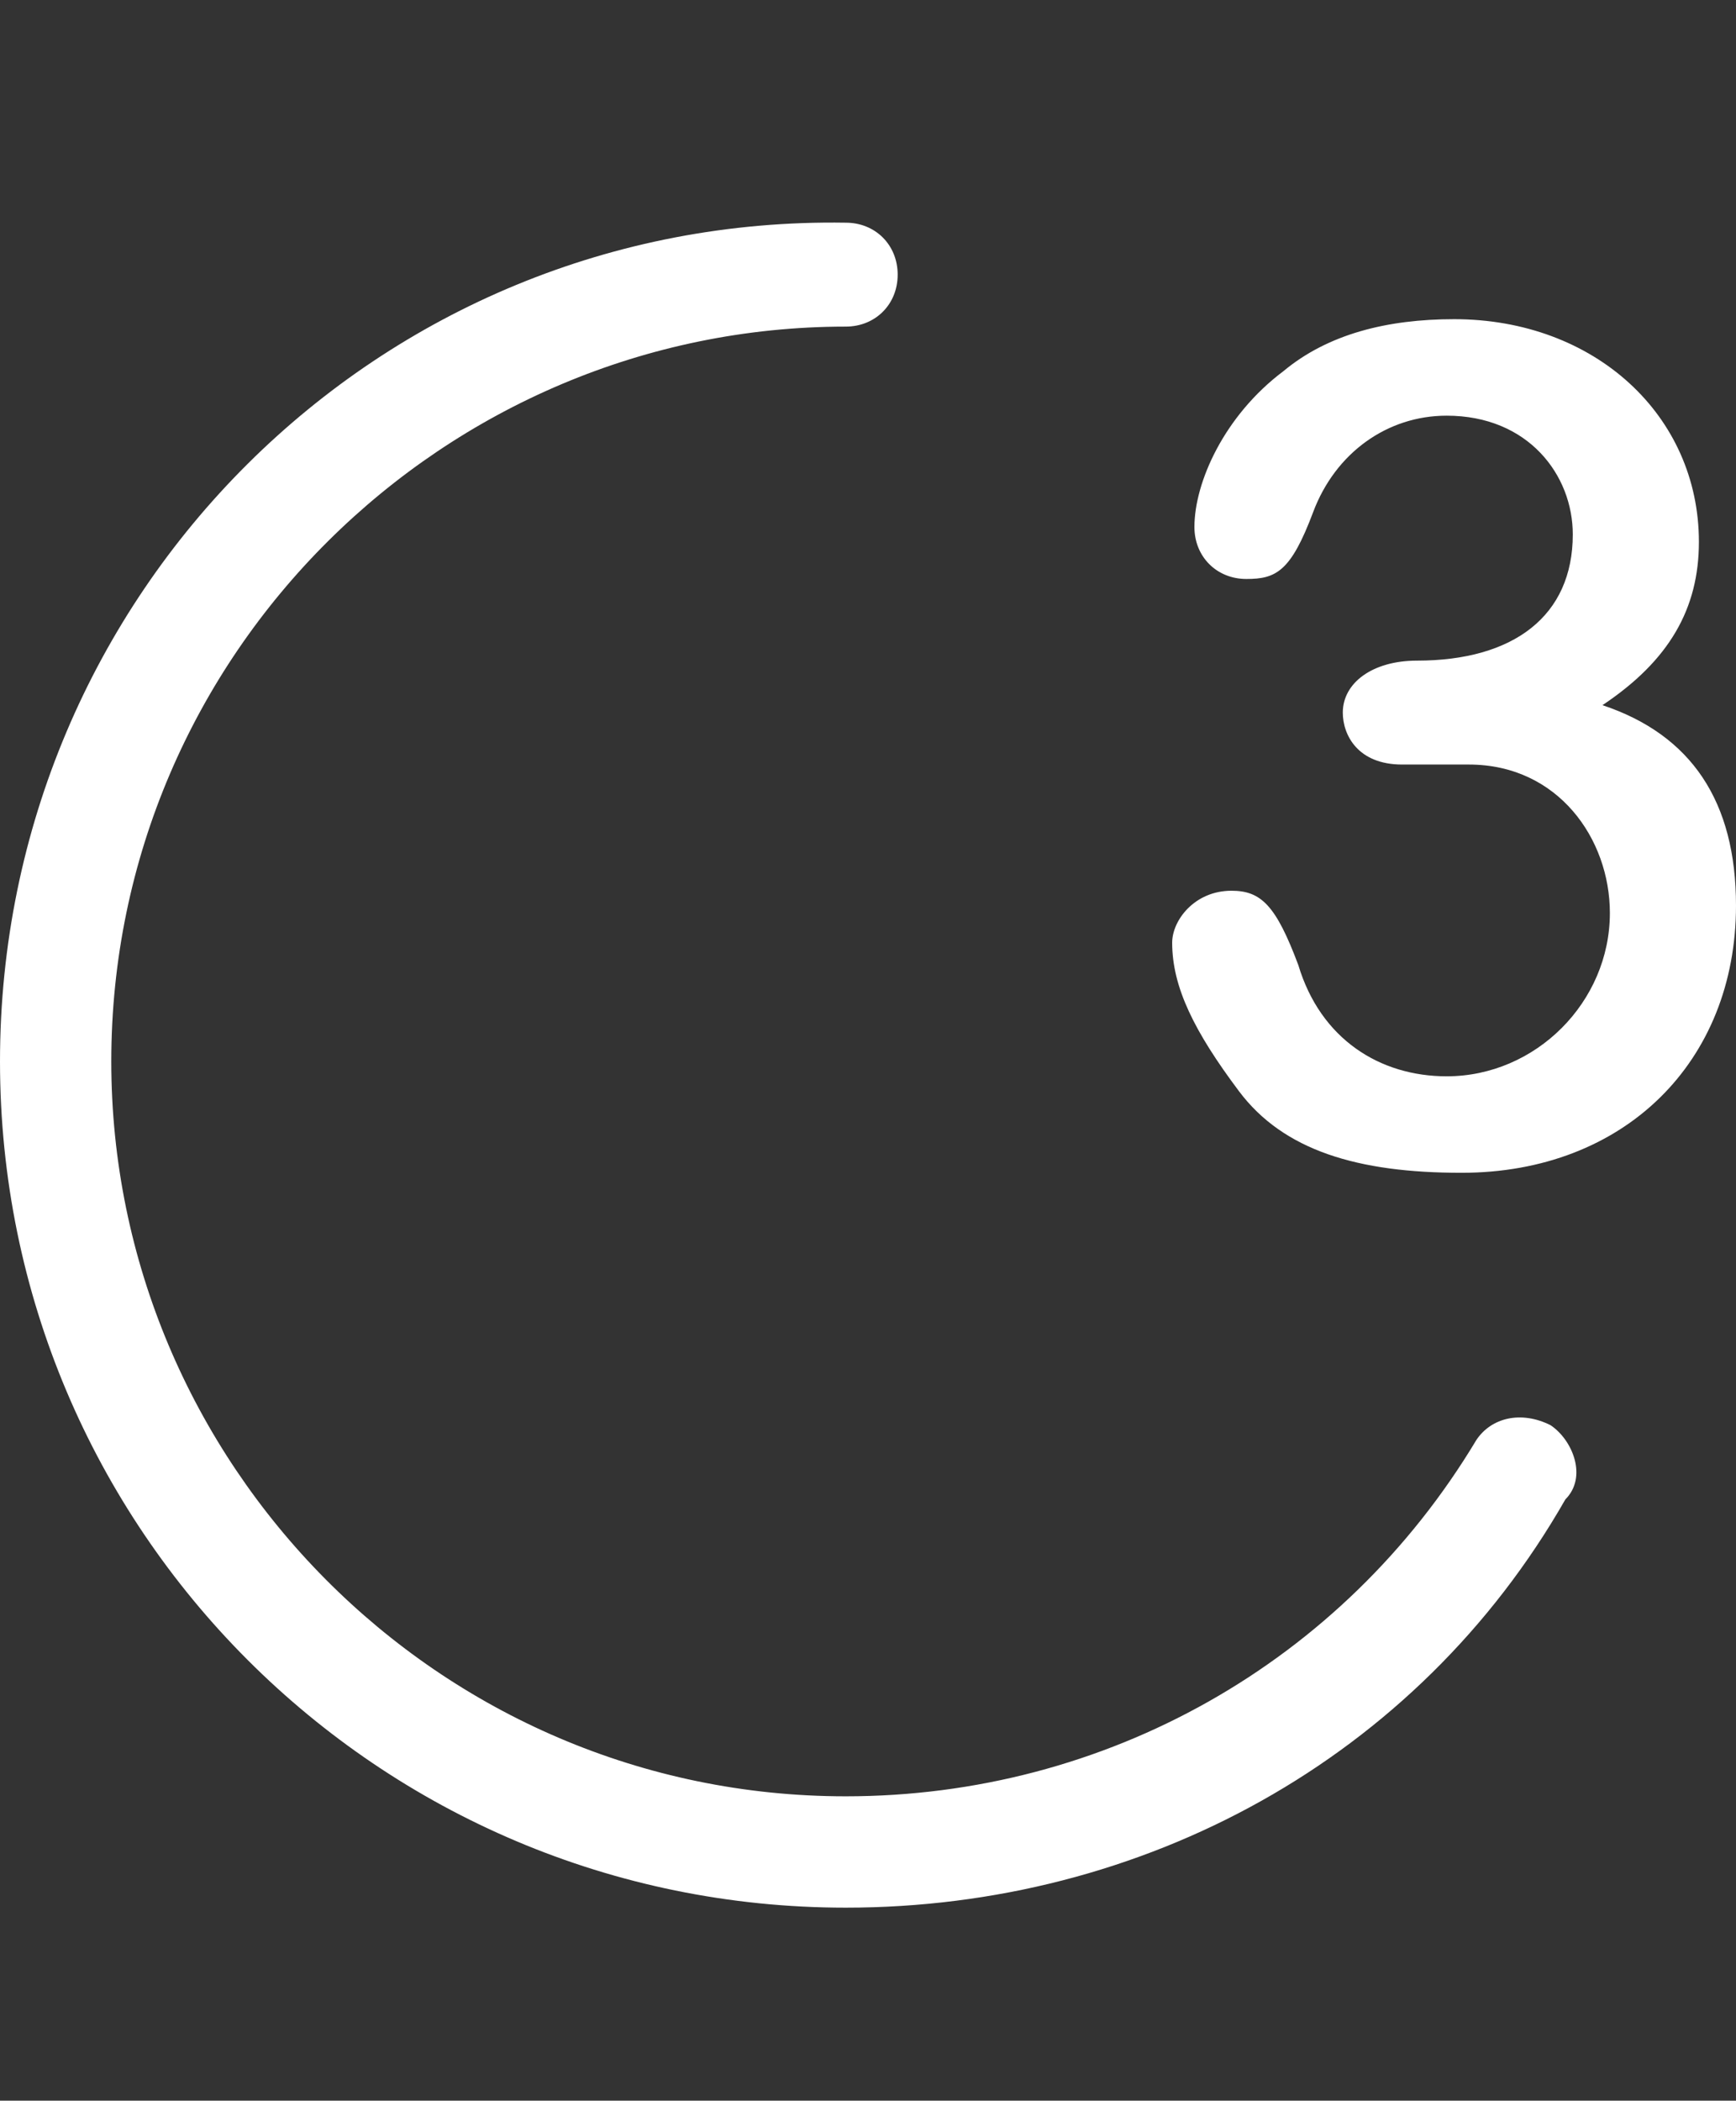 <svg id="feller-1942" xmlns="http://www.w3.org/2000/svg" x="0px" y="0px" width="23.4px" height="28.3px" xml:space="preserve"><rect width="100%" height="100%" fill="#333333" stroke="none"/><path d="M20.9,19.2c-0.4-0.2-0.8-0.1-1,0.2c-1.8,3-5,4.8-8.5,4.8c-5.5,0-9.9-4.5-9.9-9.9c0-5.5,4.5-9.9,9.9-9.9   c0.4,0,0.7-0.3,0.7-0.7c0-0.4-0.3-0.7-0.7-0.7C5.1,2.9,0,8,0,14.3c0,6.3,5.1,11.4,11.4,11.4c4,0,7.7-2,9.7-5.5   C21.4,19.9,21.2,19.4,20.9,19.2z M17.3,5c-0.8,0.6-1.2,1.5-1.2,2.1c0,0.4,0.3,0.7,0.7,0.7c0.4,0,0.6-0.1,0.9-0.9c0.3-0.8,1-1.3,1.8-1.3   c1.1,0,1.7,0.8,1.7,1.6c0,1.1-0.8,1.7-2.1,1.7c-0.6,0-1,0.3-1,0.7c0,0.3,0.2,0.7,0.8,0.7c0.2,0,0.3,0,0.5,0c0.1,0,0.3,0,0.4,0   c1.2,0,1.9,1,1.9,2c0,1.2-1,2.2-2.2,2.2c-0.9,0-1.7-0.5-2-1.5c-0.3-0.8-0.5-1-0.9-1c-0.5,0-0.8,0.4-0.8,0.7c0,0.6,0.3,1.2,0.9,2   c0.6,0.8,1.6,1.1,3,1.1c2.2,0,3.7-1.5,3.7-3.6c0-1.4-0.6-2.3-1.8-2.7c0.9-0.6,1.3-1.3,1.3-2.2c0-1.7-1.4-3-3.3-3   C18.7,4.3,17.9,4.5,17.3,5z" style="fill: rgb(255, 255, 255)"></path></svg>